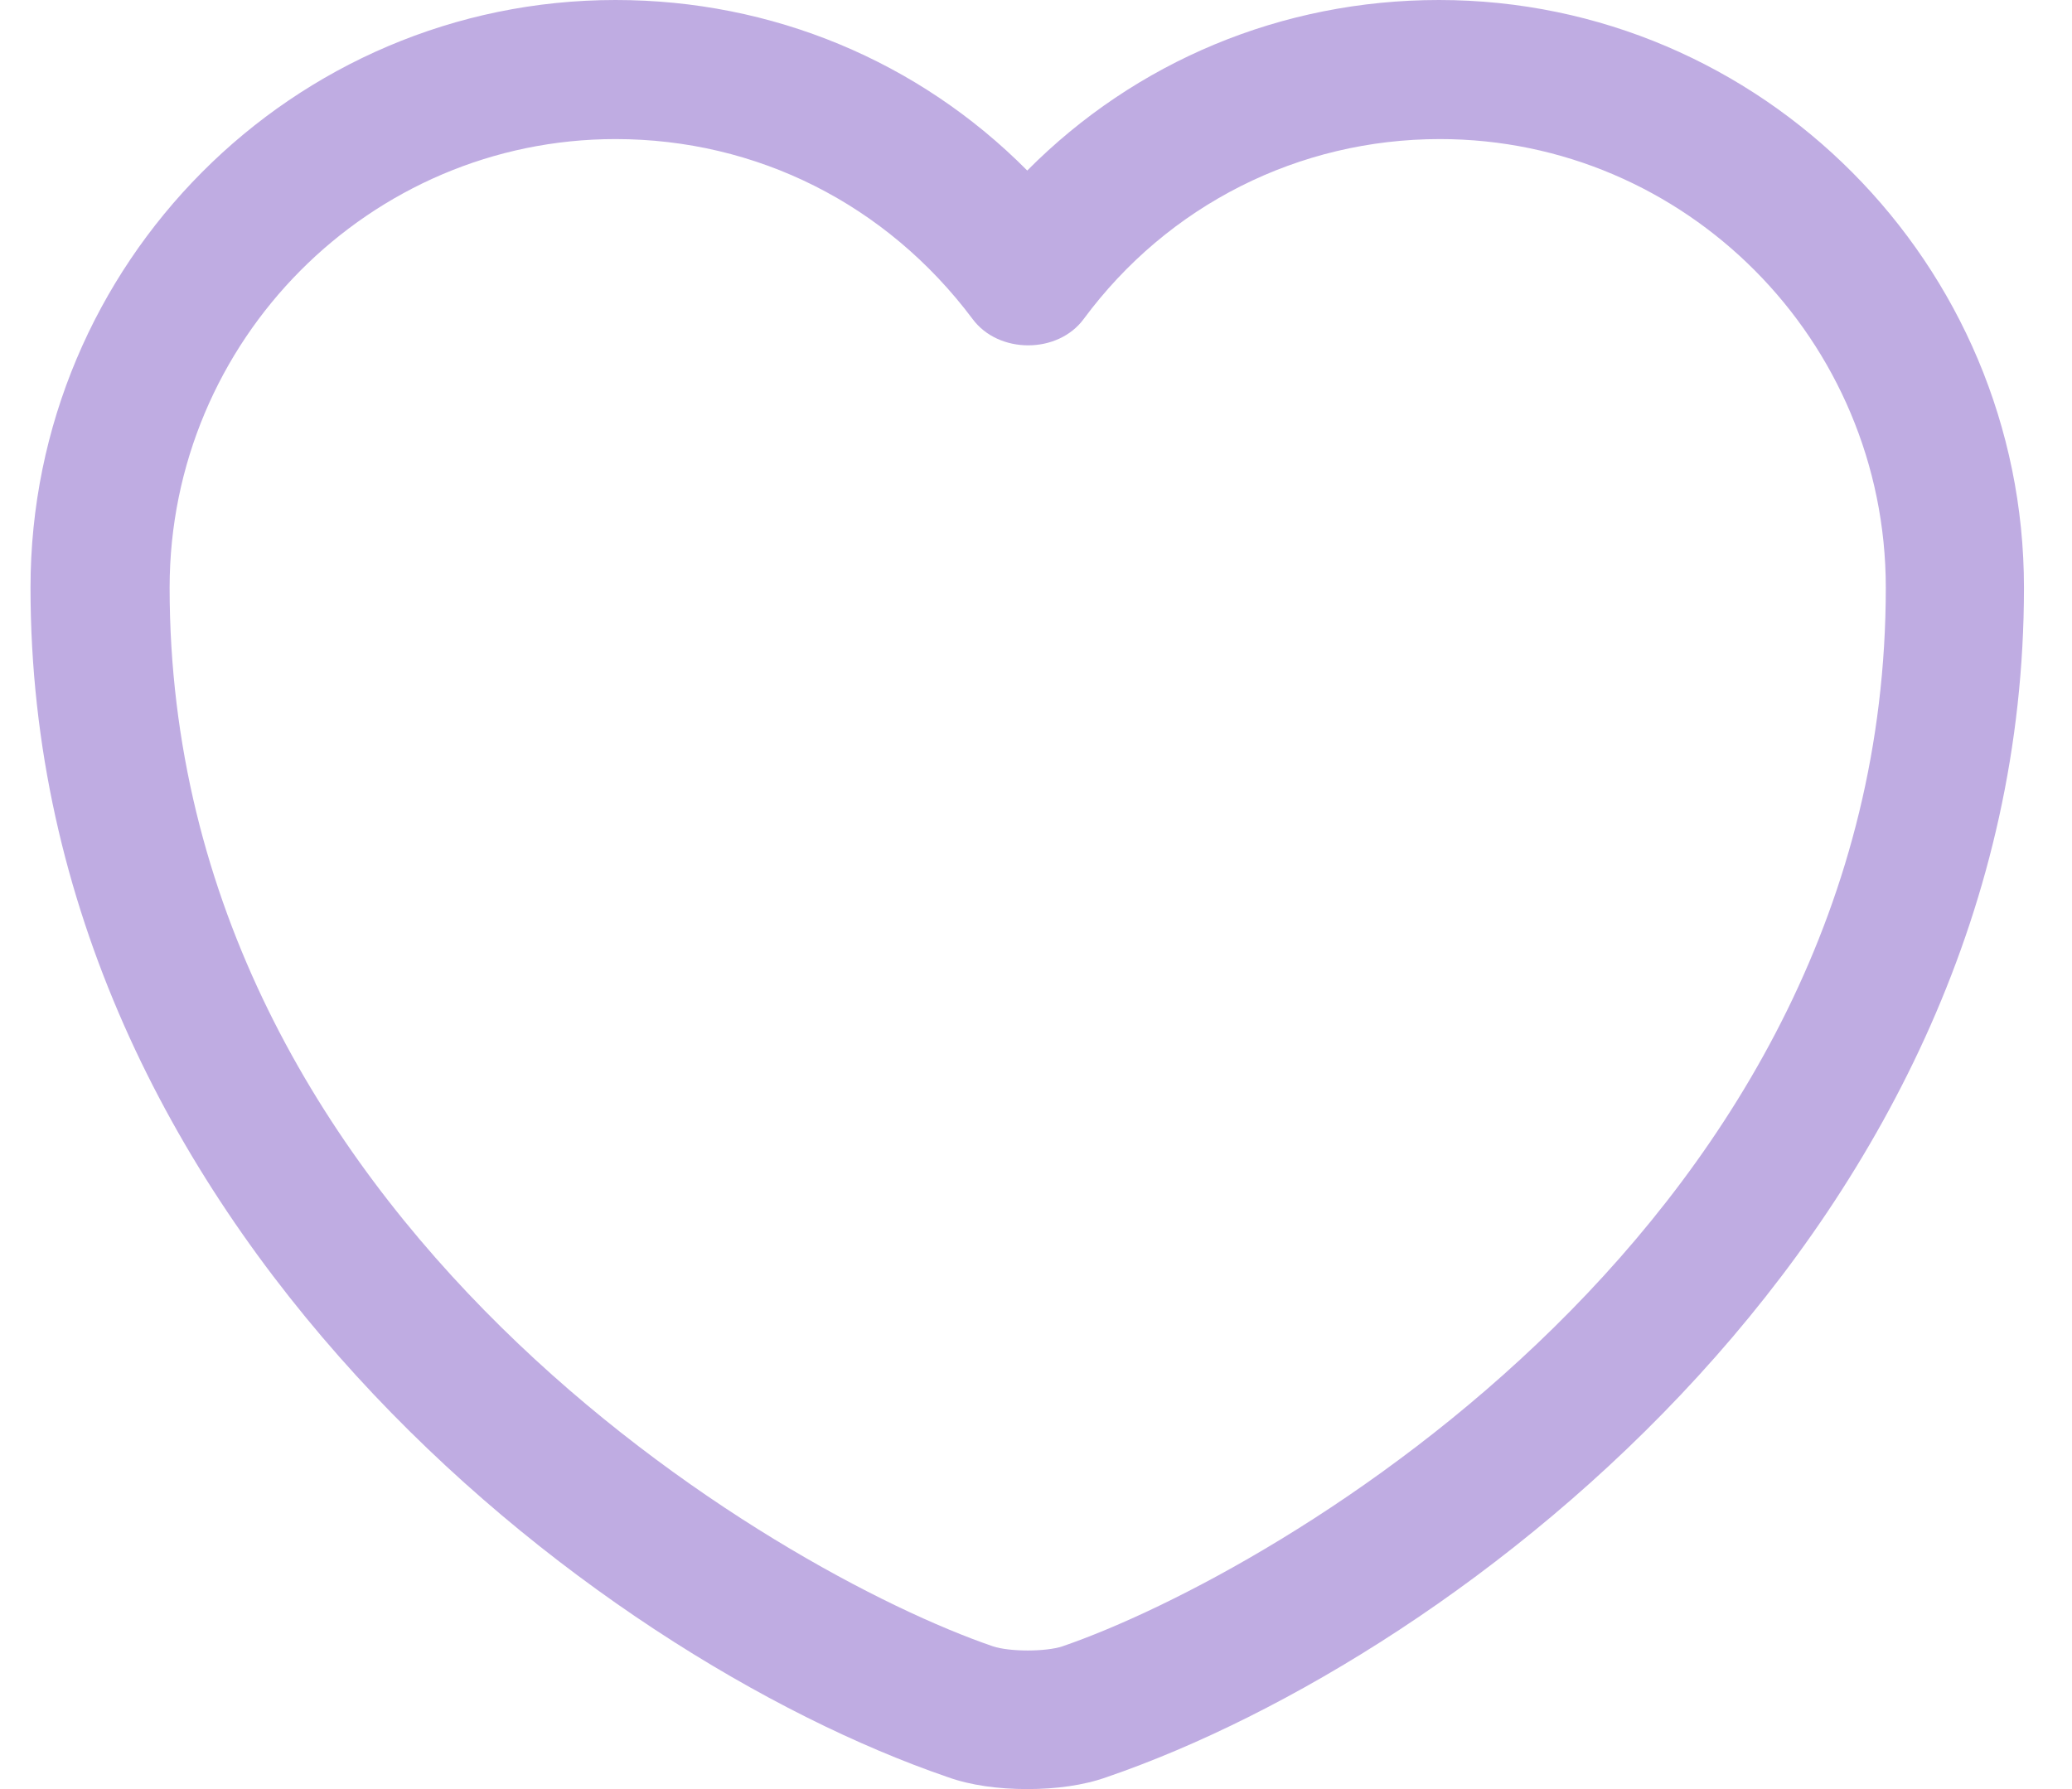 <svg width="22" height="19" viewBox="0 0 22 19" fill="none" xmlns="http://www.w3.org/2000/svg">
<path d="M10.907 19C10.602 19 10.306 18.961 10.06 18.872C6.3 17.582 0.324 13.005 0.324 6.241C0.324 2.796 3.11 0 6.536 0C8.2 0 9.755 0.65 10.907 1.811C12.059 0.65 13.614 0 15.278 0C18.704 0 21.49 2.806 21.49 6.241C21.49 13.014 15.514 17.582 11.754 18.872C11.507 18.961 11.212 19 10.907 19ZM6.536 1.477C3.927 1.477 1.801 3.613 1.801 6.241C1.801 12.965 8.269 16.706 10.543 17.484C10.72 17.543 11.104 17.543 11.281 17.484C13.545 16.706 20.023 12.975 20.023 6.241C20.023 3.613 17.896 1.477 15.288 1.477C13.791 1.477 12.403 2.176 11.507 3.387C11.232 3.761 10.602 3.761 10.326 3.387C9.411 2.166 8.032 1.477 6.536 1.477Z" fill="#BFACE2"/>
</svg>
